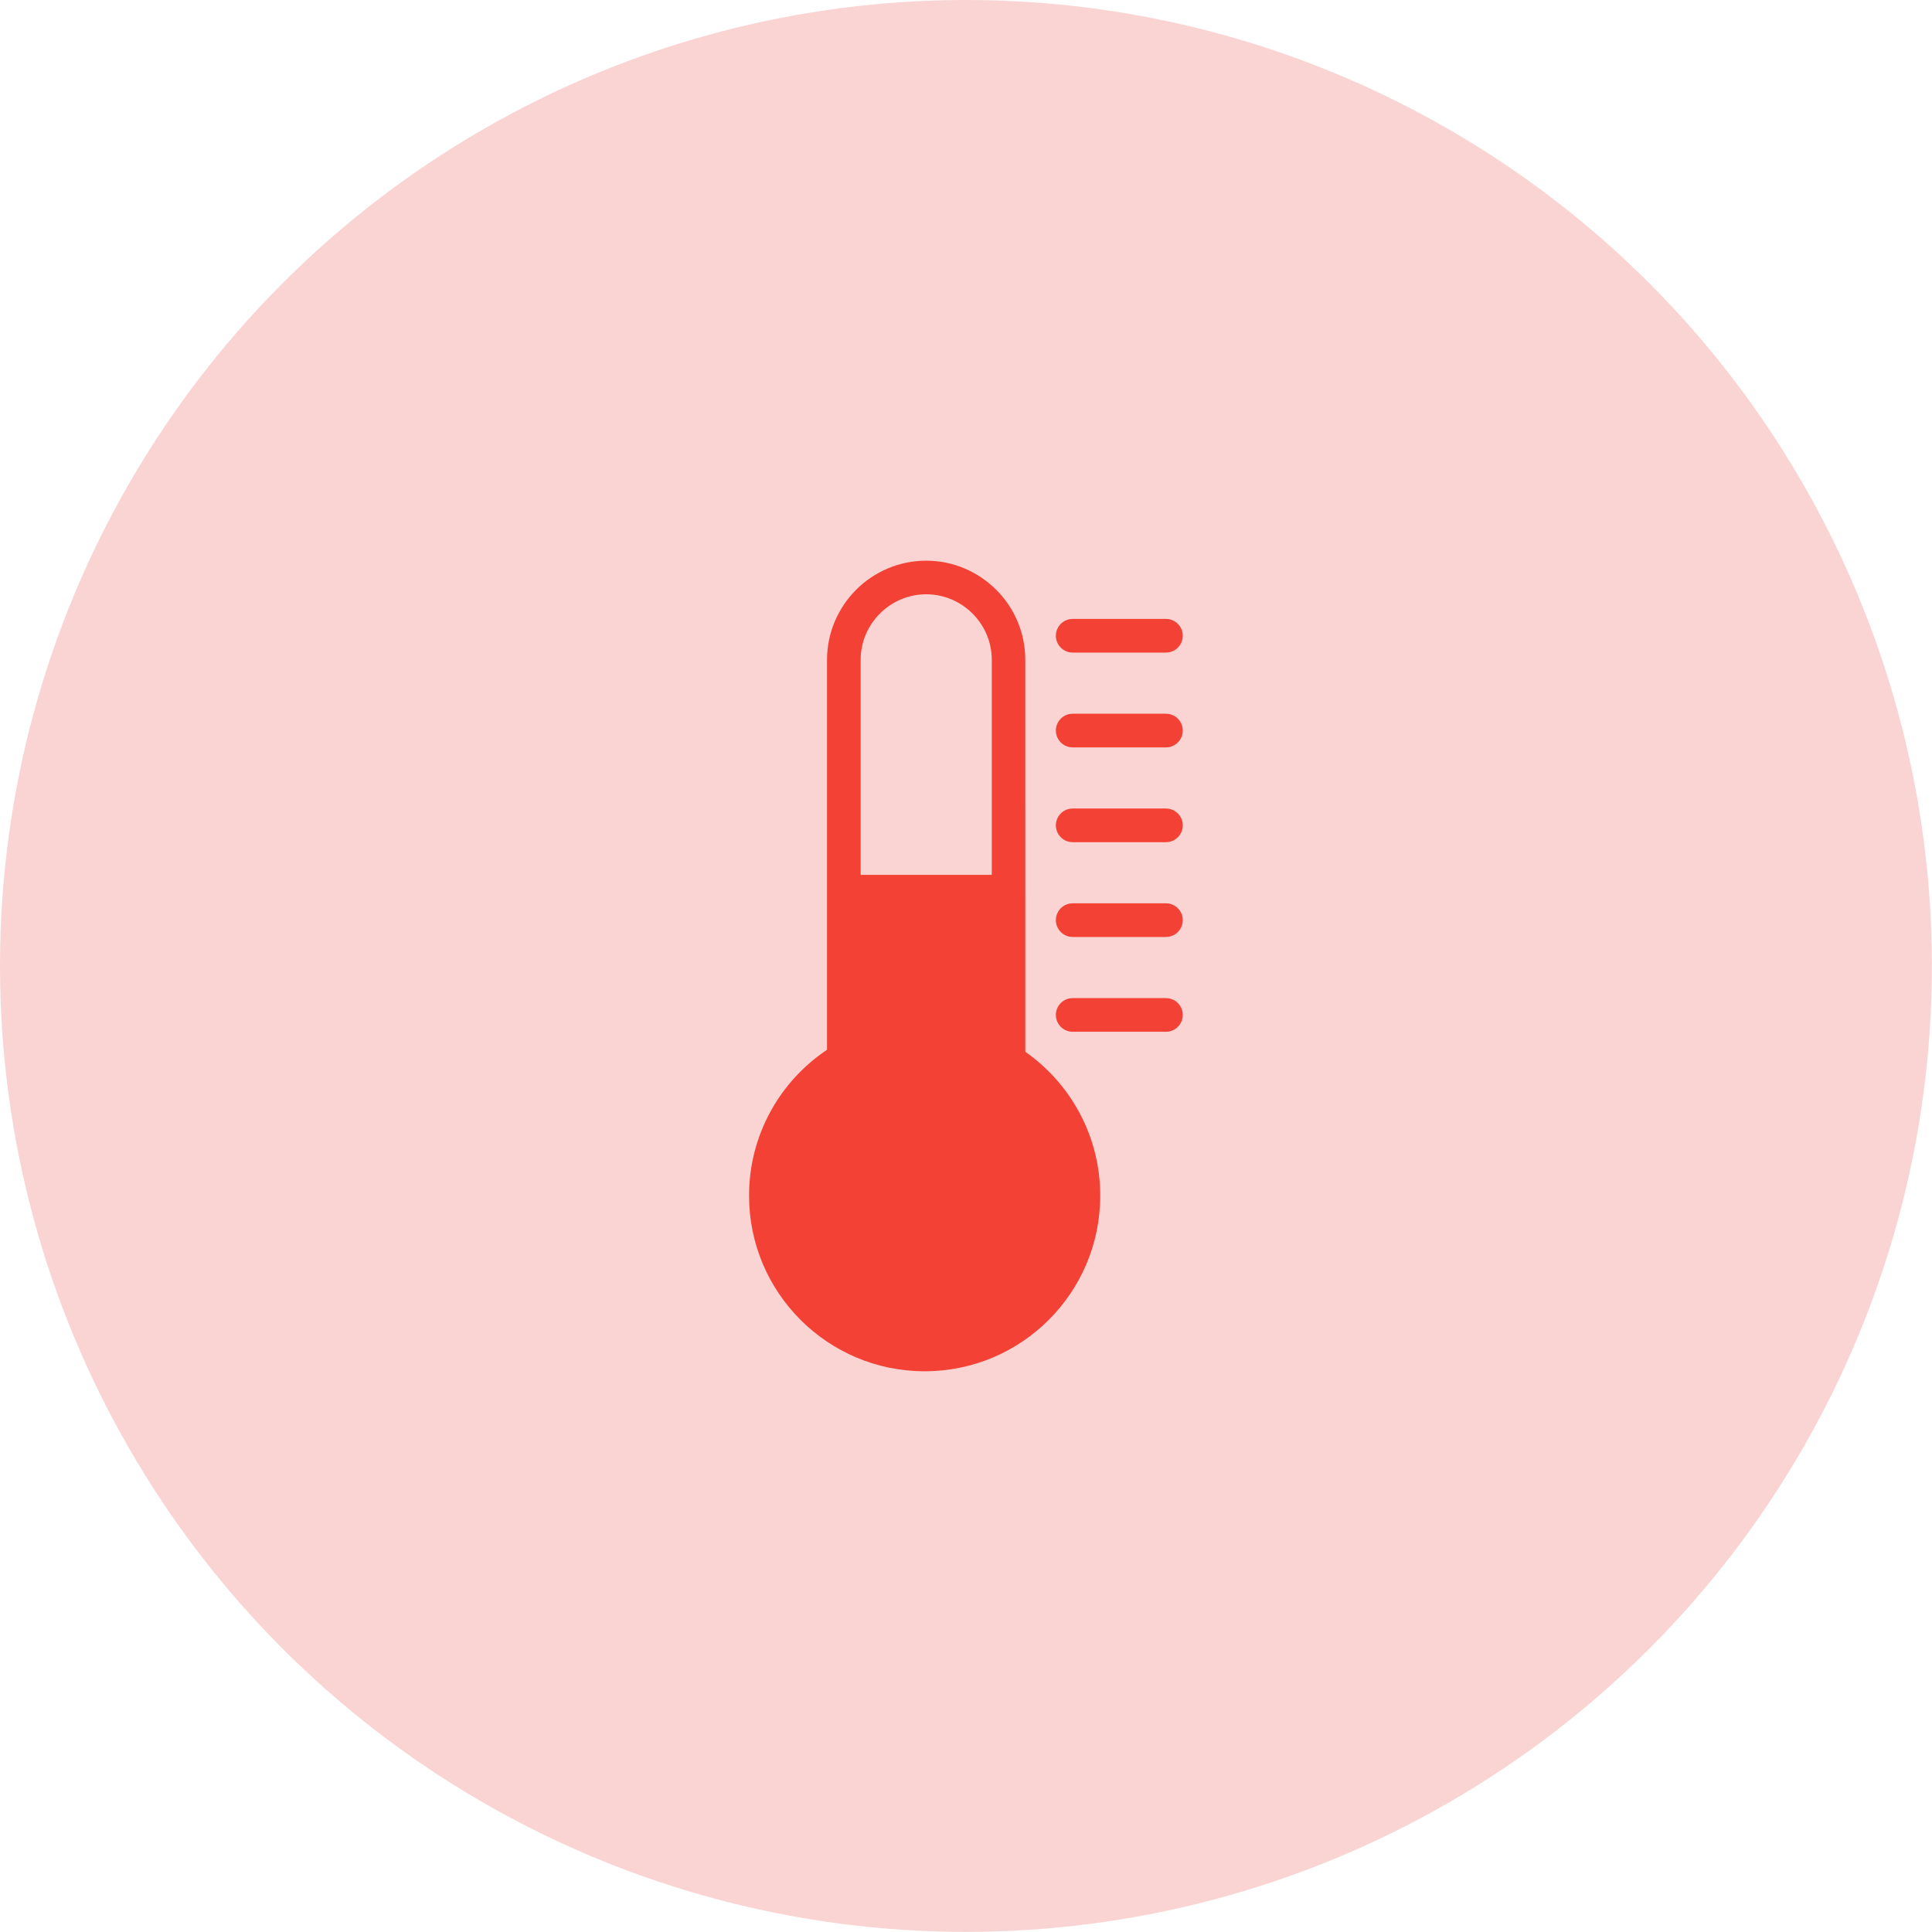 <?xml version="1.0" encoding="UTF-8" standalone="no"?>
<!-- Created with Inkscape (http://www.inkscape.org/) -->

<svg
   width="100mm"
   height="100mm"
   viewBox="0 0 100 100"
   version="1.1"
   id="svg65130"
   inkscape:version="1.1.2 (0a00cf5339, 2022-02-04)"
   sodipodi:docname="temp_connected.svg"
   xmlns:inkscape="http://www.inkscape.org/namespaces/inkscape"
   xmlns:sodipodi="http://sodipodi.sourceforge.net/DTD/sodipodi-0.dtd"
   xmlns="http://www.w3.org/2000/svg"
   xmlns:svg="http://www.w3.org/2000/svg">
  <sodipodi:namedview
     id="namedview65132"
     pagecolor="#ffffff"
     bordercolor="#666666"
     borderopacity="1.0"
     inkscape:pageshadow="2"
     inkscape:pageopacity="0.0"
     inkscape:pagecheckerboard="0"
     inkscape:document-units="mm"
     showgrid="false"
     inkscape:zoom="0.98520766"
     inkscape:cx="331.90972"
     inkscape:cy="104.03898"
     inkscape:window-width="1846"
     inkscape:window-height="1016"
     inkscape:window-x="0"
     inkscape:window-y="0"
     inkscape:window-maximized="1"
     inkscape:current-layer="layer1" />
  <defs
     id="defs65127" />
  <g
     inkscape:label="Warstwa 1"
     inkscape:groupmode="layer"
     id="layer1">
    <g
       id="g857"
       transform="scale(1.423)">
      <circle
         style="fill:#f9d4d3;fill-opacity:1;stroke-width:1.712"
         id="path878"
         cx="35.135"
         cy="35.135"
         r="35.135" />
      <path
         class="st0"
         d="m 31.305,31.822 h 4.77 v -7.821 c 0,-0.655 -0.269,-1.252 -0.701,-1.684 -0.432,-0.432 -1.029,-0.701 -1.684,-0.701 -0.655,0 -1.252,0.269 -1.684,0.701 -0.432,0.432 -0.701,1.029 -0.701,1.684 z m 7.713,-8.085 c -0.338,0 -0.612,-0.274 -0.612,-0.612 0,-0.338 0.273,-0.612 0.612,-0.612 h 3.392 c 0.338,0 0.612,0.274 0.612,0.612 0,0.338 -0.273,0.612 -0.612,0.612 z m 0,3.448 c -0.338,0 -0.612,-0.274 -0.612,-0.612 0,-0.338 0.273,-0.612 0.612,-0.612 h 3.392 c 0.338,0 0.612,0.274 0.612,0.612 0,0.338 -0.273,0.612 -0.612,0.612 z m 0,3.448 c -0.338,0 -0.612,-0.274 -0.612,-0.612 0,-0.338 0.273,-0.612 0.612,-0.612 h 3.392 c 0.338,0 0.612,0.274 0.612,0.612 0,0.338 -0.273,0.612 -0.612,0.612 z m 0,3.448 c -0.338,0 -0.612,-0.274 -0.612,-0.612 0,-0.338 0.273,-0.612 0.612,-0.612 h 3.392 c 0.338,0 0.612,0.274 0.612,0.612 0,0.338 -0.273,0.612 -0.612,0.612 z m 0,3.448 c -0.338,0 -0.612,-0.274 -0.612,-0.612 0,-0.338 0.273,-0.612 0.612,-0.612 h 3.392 c 0.338,0 0.612,0.274 0.612,0.612 0,0.338 -0.273,0.612 -0.612,0.612 z m -1.723,0.729 c 1.648,1.154 2.725,3.069 2.725,5.233 0,3.527 -2.86,6.387 -6.387,6.387 -3.527,0 -6.387,-2.86 -6.387,-6.387 0,-2.212 1.125,-4.163 2.836,-5.307 V 24 c 0,-0.993 0.406,-1.893 1.058,-2.548 0.653,-0.652 1.555,-1.058 2.548,-1.058 0.993,0 1.893,0.405 2.548,1.058 0.653,0.652 1.058,1.555 1.058,2.548 z"
         id="path826"
         style="clip-rule:evenodd;fill:#f34135;fill-opacity:1;fill-rule:evenodd;stroke-width:0.24" />
    </g>
  </g>
</svg>
